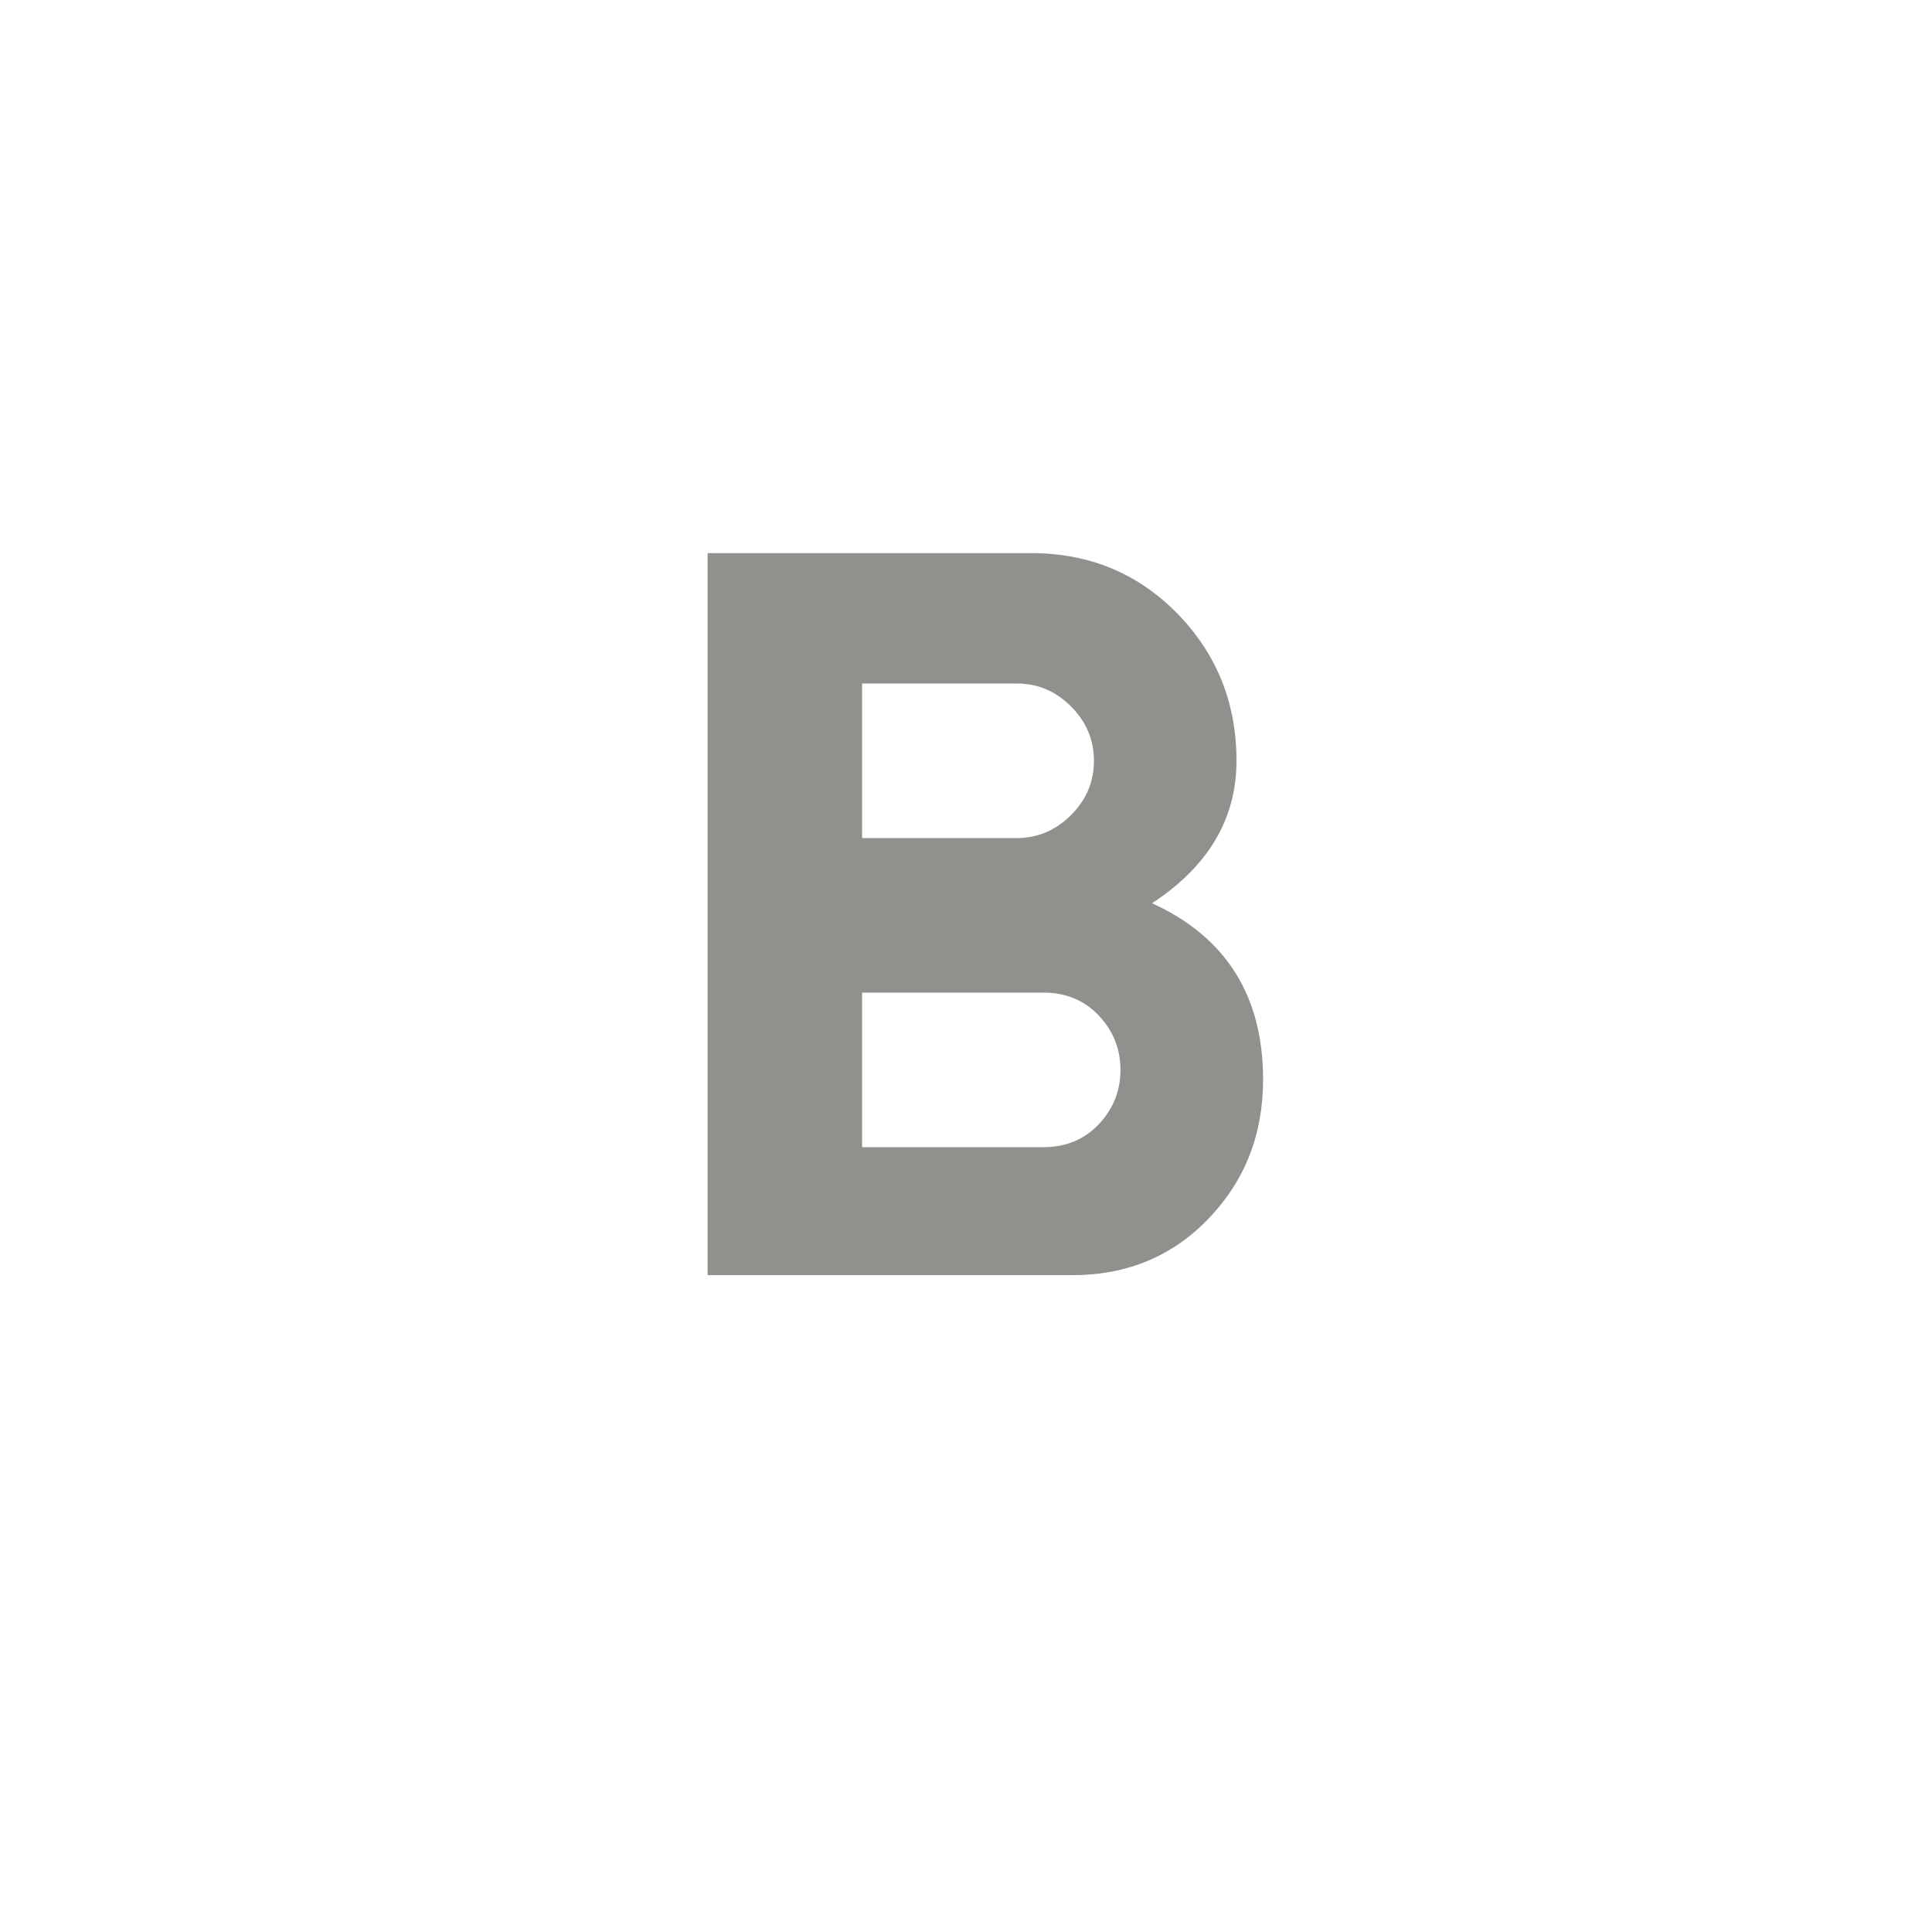 <!-- Generated by IcoMoon.io -->
<svg version="1.1" xmlns="http://www.w3.org/2000/svg" width="40" height="40" viewBox="0 0 40 40">
<title>mt-format_bold</title>
<path fill="#91908d" d="M21.6 23.751q0.7 0 1.149-0.475t0.449-1.125-0.449-1.125-1.149-0.475h-3.751v3.2h3.751zM17.849 14.151v3.2h3.2q0.649 0 1.125-0.475t0.475-1.125-0.475-1.125-1.125-0.475h-3.2zM23.851 18.7q2.3 1.051 2.3 3.651 0 1.7-1.125 2.875t-2.825 1.175h-7.551v-14.949h6.7q1.8 0 3.025 1.251t1.225 3.051-1.751 2.949z"></path>
</svg>
